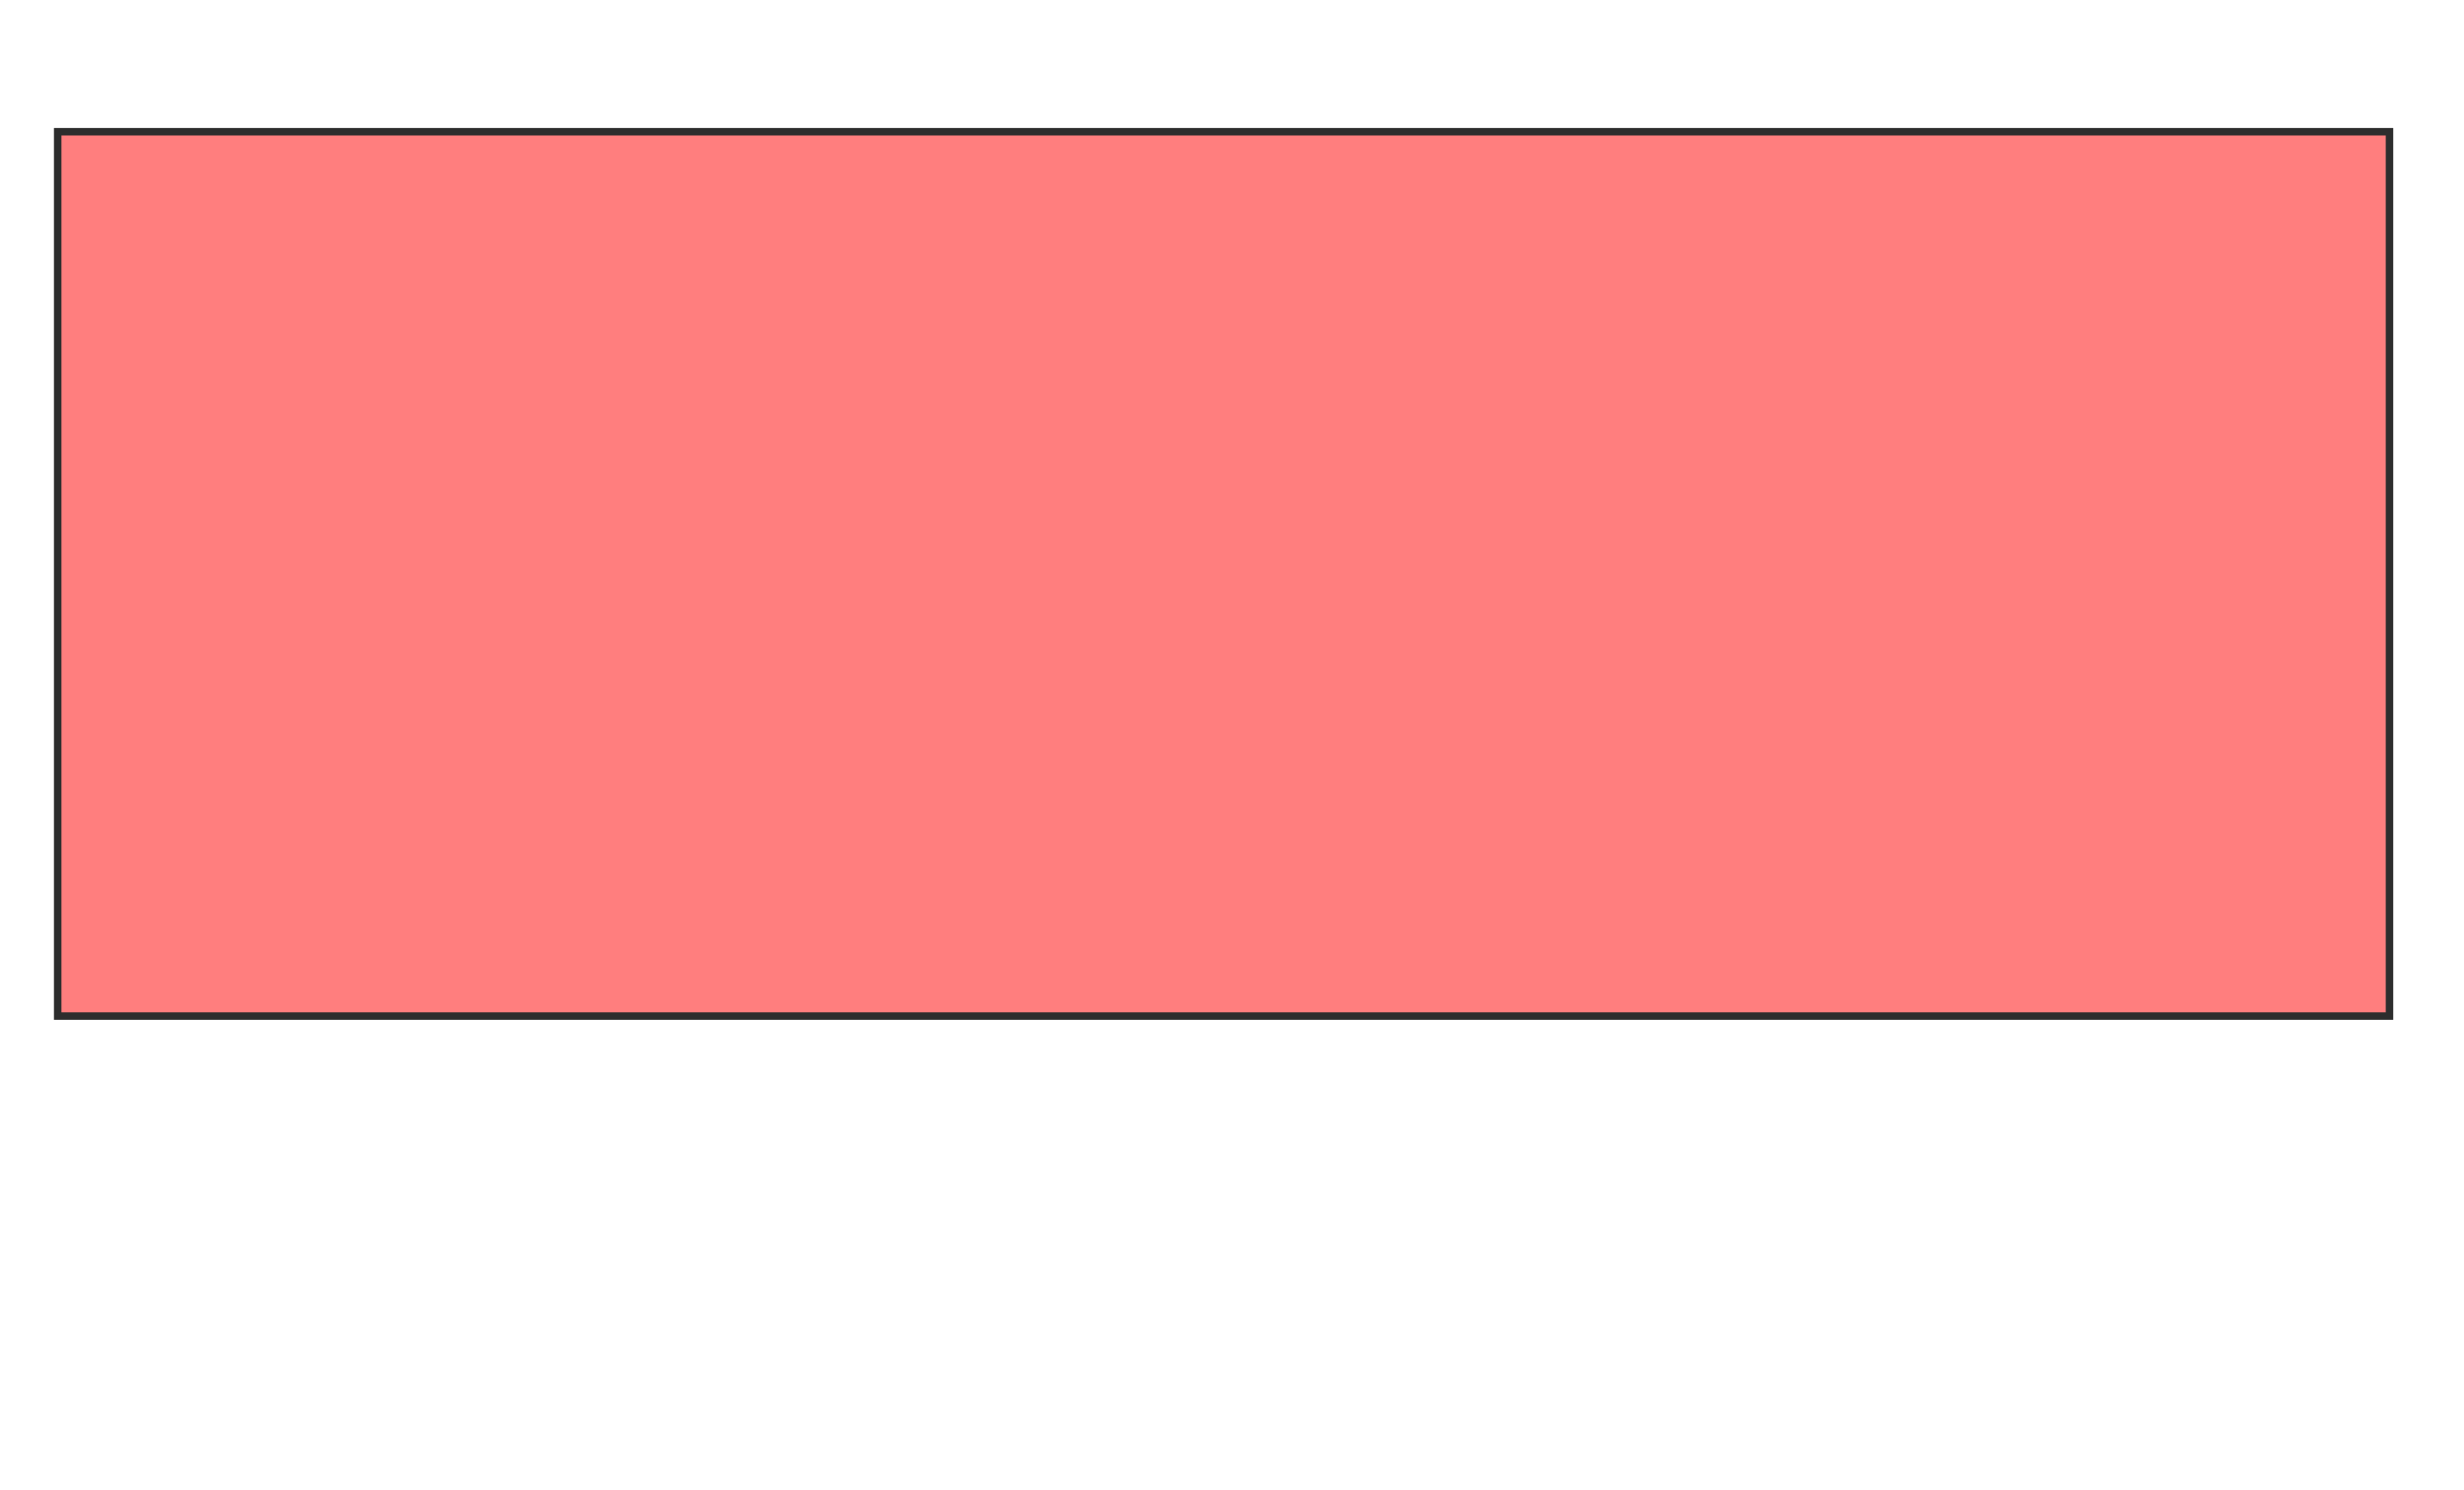 <svg xmlns="http://www.w3.org/2000/svg" width="329" height="199">
 <!-- Created with Image Occlusion Enhanced -->
 <g>
  <title>Labels</title>
 </g>
 <g>
  <title>Masks</title>
  
  <rect id="c05bbc308a0748b5a18afad9bd211613-oa-2" height="118.098" width="311.35" y="17.591" x="7.701" stroke="#2D2D2D" fill="#FF7E7E" class="qshape"/>
 </g>
</svg>